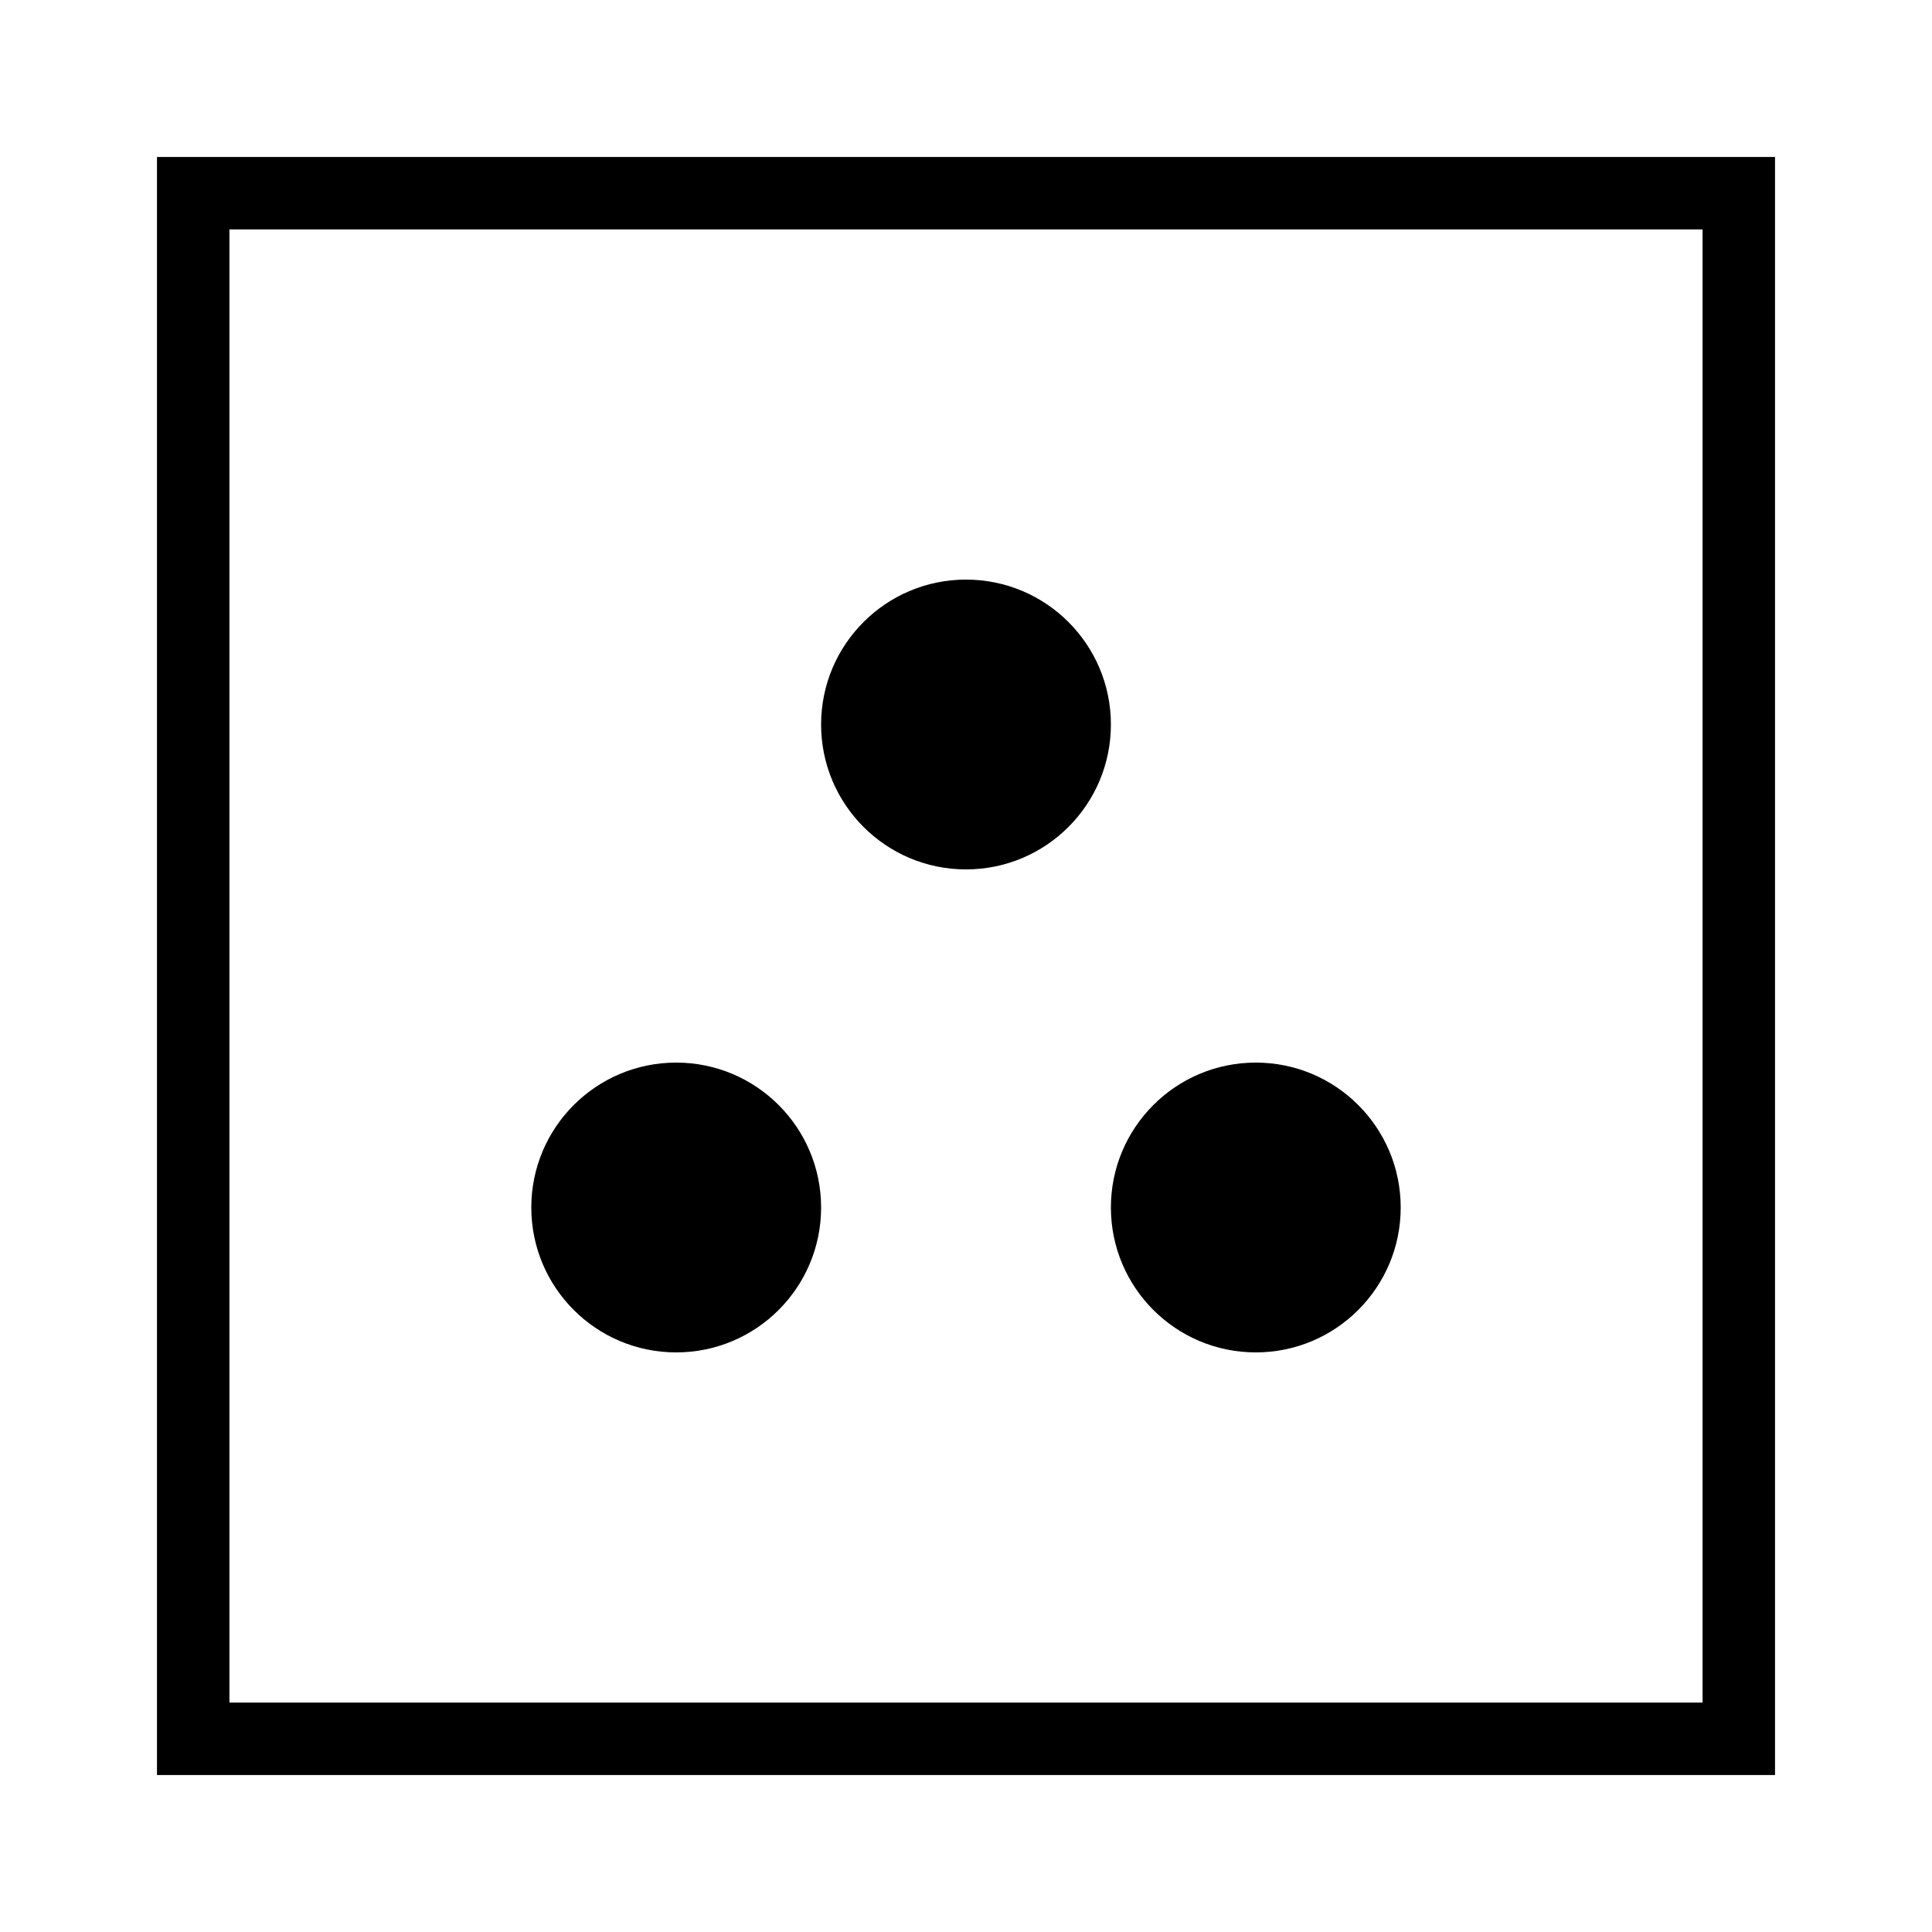 <?xml version="1.0"?>
<!DOCTYPE svg PUBLIC "-//W3C//DTD SVG 1.1//EN" "http://www.w3.org/Graphics/SVG/1.1/DTD/svg11.dtd" >
<!-- SVG content generated using Symbology Configuration Management System (SCMS) -->
<!-- Systematic Software Engineering Ltd. - www.systematic.co.uk - do not remove  -->
<svg id="WAS-GNFL--P----" width="400px" height="400px" viewBox="0 0 400 400">
    <g>
        <svg viewBox="0 0 400 400" id="_0.WAS-GNFL--P----" width="400px" height="400px">
            <polygon points="40,40 40,360 360,360 360,40" style="fill:none;stroke:rgb(0,0,0);stroke-width:15"></polygon>
            <ellipse cx="200" cy="150" rx="30" ry="30" style="fill:rgb(0,0,0);stroke:none"></ellipse>
            <ellipse cx="140" cy="250" rx="30" ry="30" style="fill:rgb(0,0,0);stroke:none"></ellipse>
            <ellipse cx="260" cy="250" rx="30" ry="30" style="fill:rgb(0,0,0);stroke:none"></ellipse>
        </svg>

    </g>
</svg>